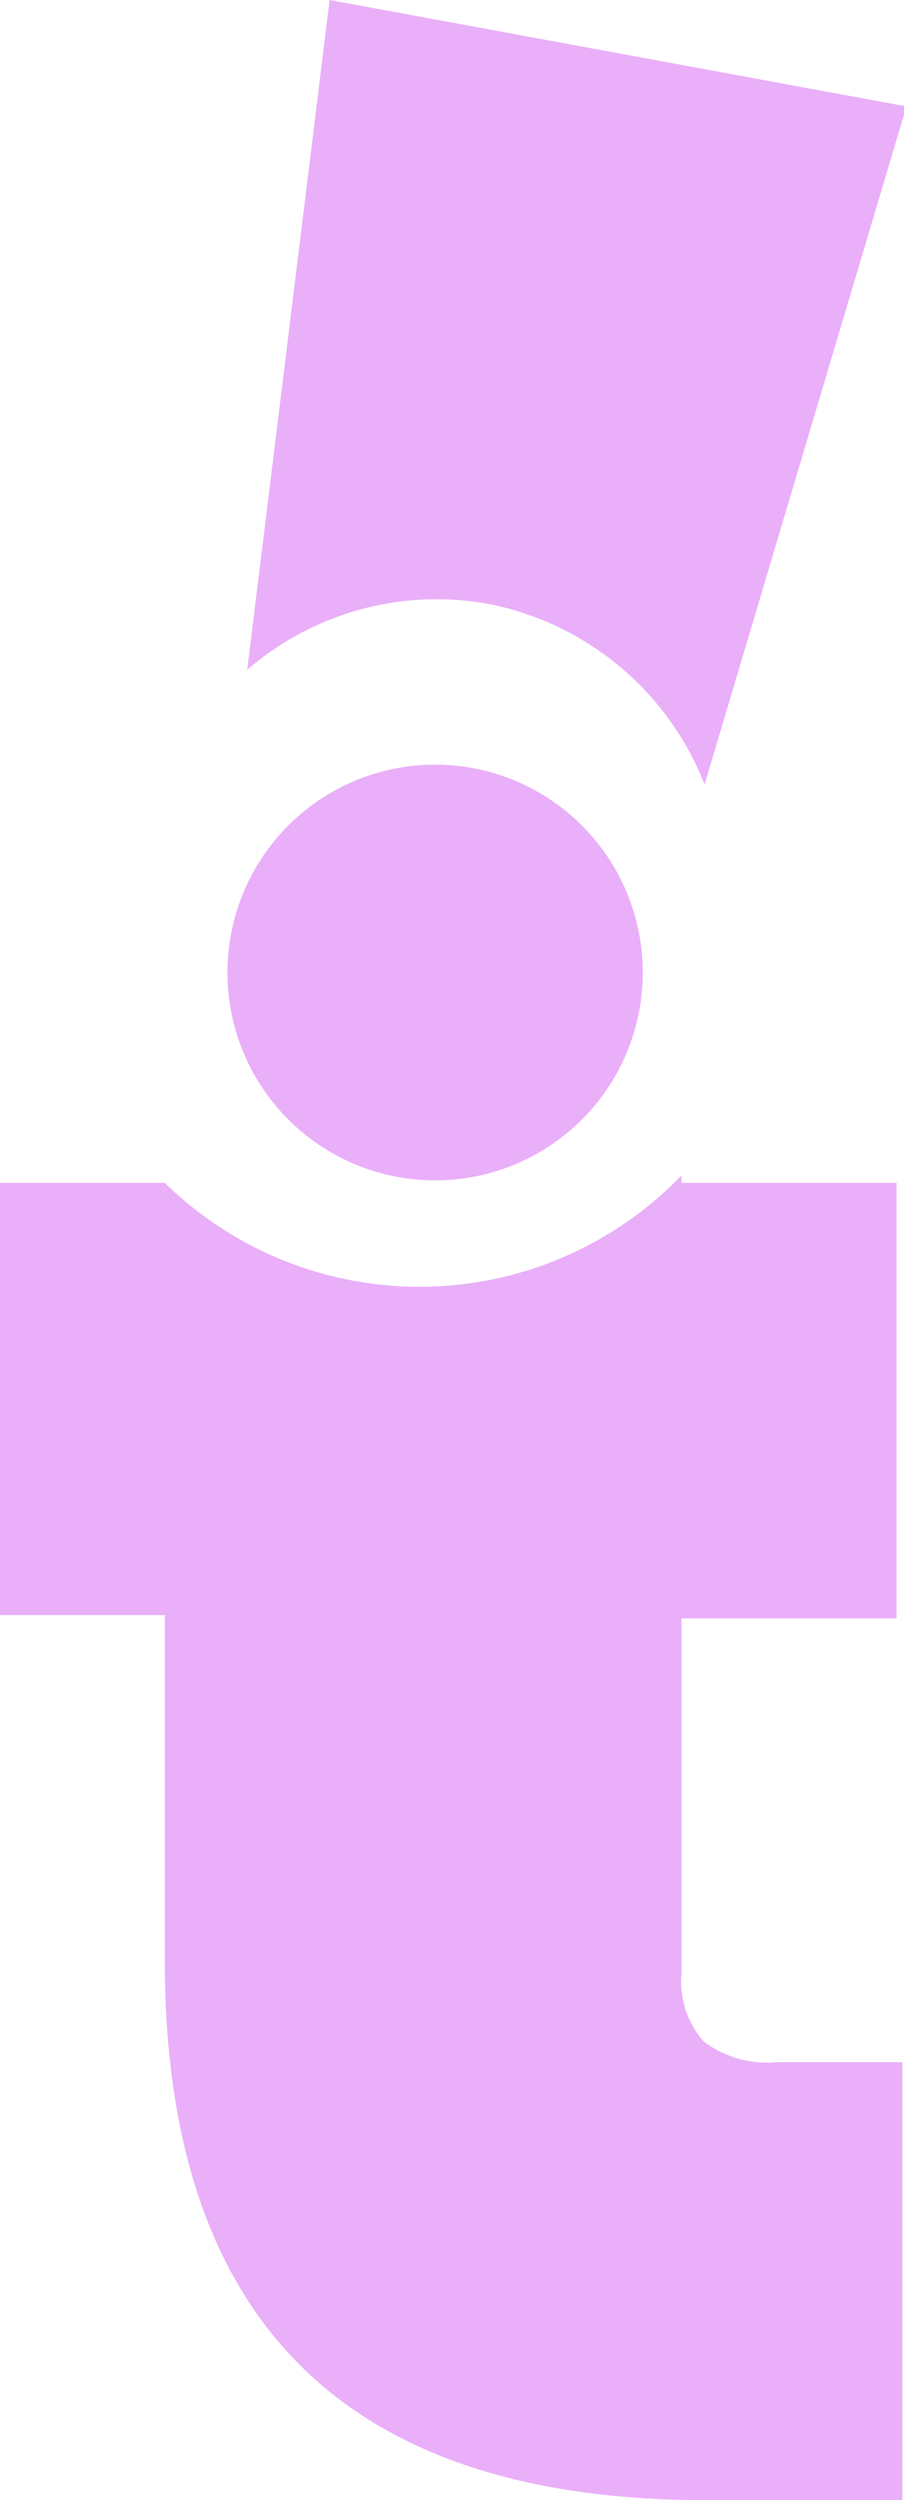 <svg xmlns="http://www.w3.org/2000/svg" viewBox="0 0 10.97 30.31"><defs><style>.cls-1{fill:#eaaff9;}</style></defs><g id="Capa_2" data-name="Capa 2"><g id="Capa_1-2" data-name="Capa 1"><path class="cls-1" d="M5.92,7.32A3.55,3.55,0,0,1,8.55,9.51L11,1.29,4,0,3,8.12A3.52,3.52,0,0,1,5.92,7.32Z"/><path class="cls-1" d="M9.43,25a1.28,1.28,0,0,1-.89-.25,1.1,1.1,0,0,1-.27-.83v-4.3h2.61V14.34H8.27v-.09A4.42,4.42,0,0,1,2,14.34H0v5.24H2v4.19q0,6.54,6.57,6.54h2.38V25Z"/><circle class="cls-1" cx="5.28" cy="11.79" r="2.52"/></g></g></svg>